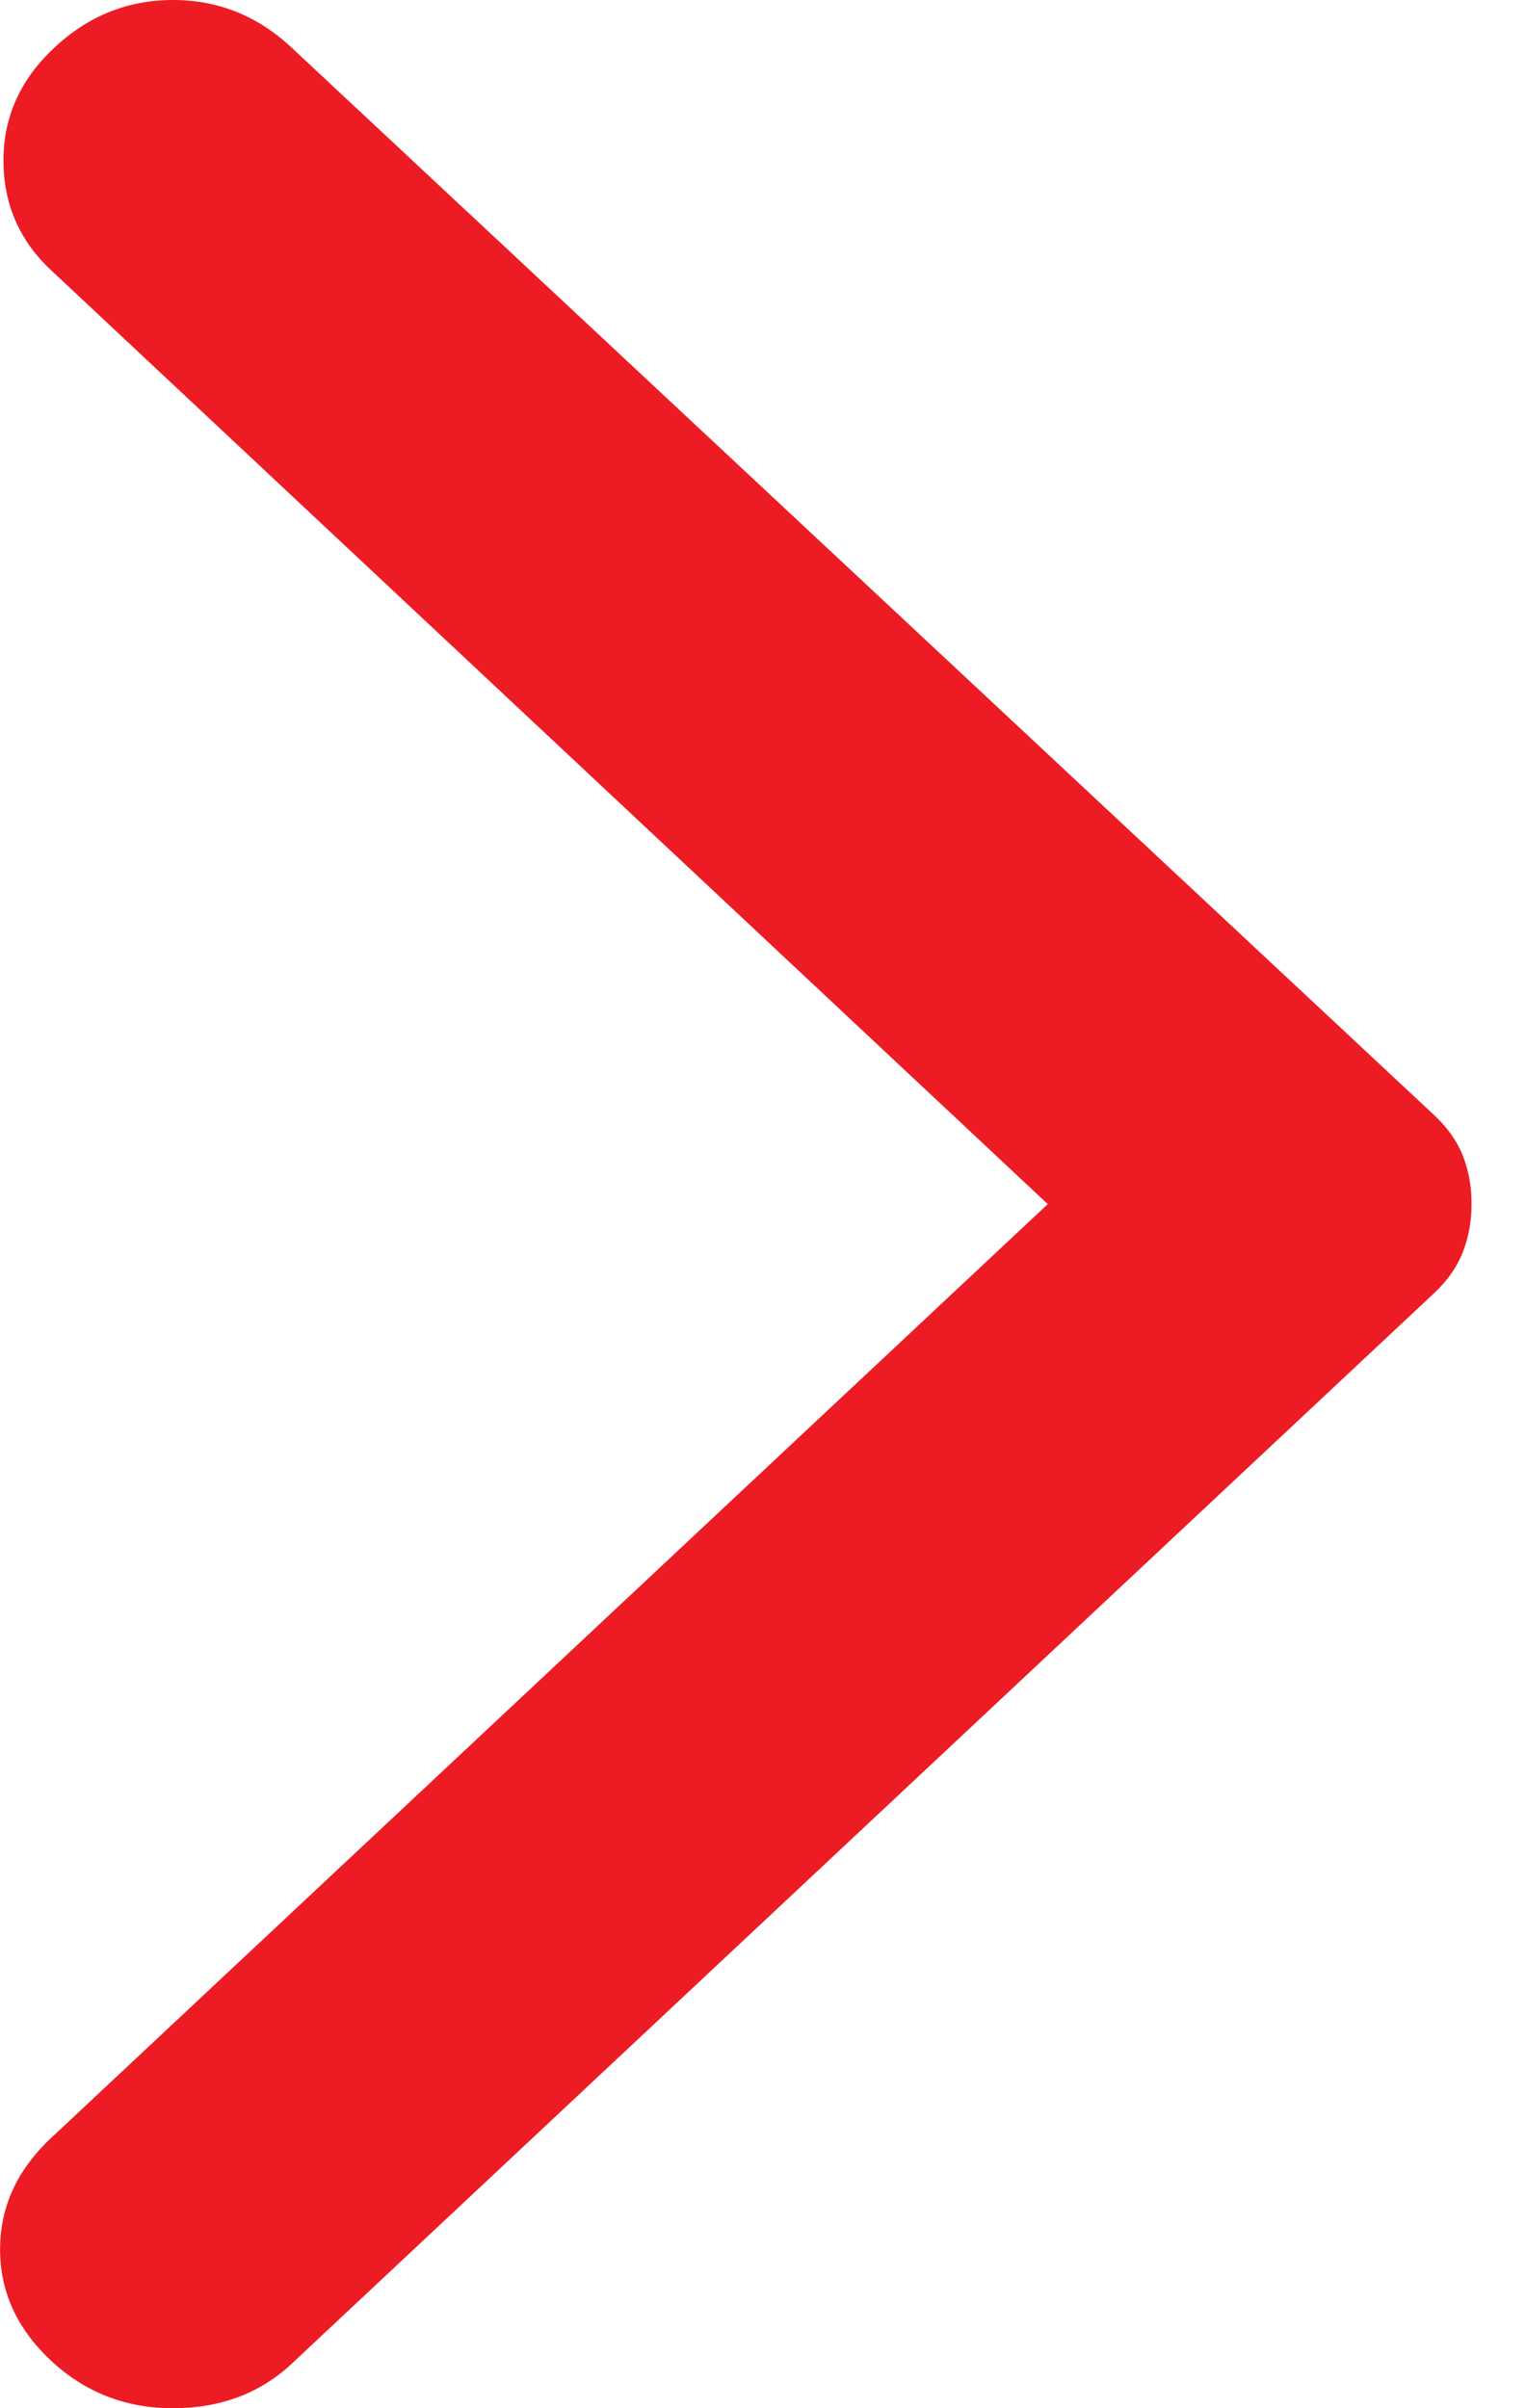 <svg width="19" height="30" viewBox="0 0 19 30" fill="none" xmlns="http://www.w3.org/2000/svg">
<path d="M3.634 0.594L17.869 13.892C18.038 14.05 18.158 14.222 18.229 14.406C18.3 14.591 18.335 14.789 18.334 15C18.334 15.211 18.299 15.409 18.227 15.594C18.157 15.778 18.037 15.95 17.869 16.108L3.634 29.446C3.239 29.815 2.746 30 2.155 30C1.564 30 1.057 29.802 0.634 29.406C0.212 29.011 0.001 28.549 0.001 28.021C0.001 27.493 0.212 27.032 0.634 26.636L13.054 15L0.634 3.364C0.24 2.995 0.043 2.539 0.043 1.998C0.043 1.456 0.254 0.988 0.677 0.594C1.099 0.198 1.592 -1.46365e-06 2.155 -1.41441e-06C2.718 -1.36517e-06 3.211 0.198 3.634 0.594Z" fill="#ED1C24"/>
</svg>
